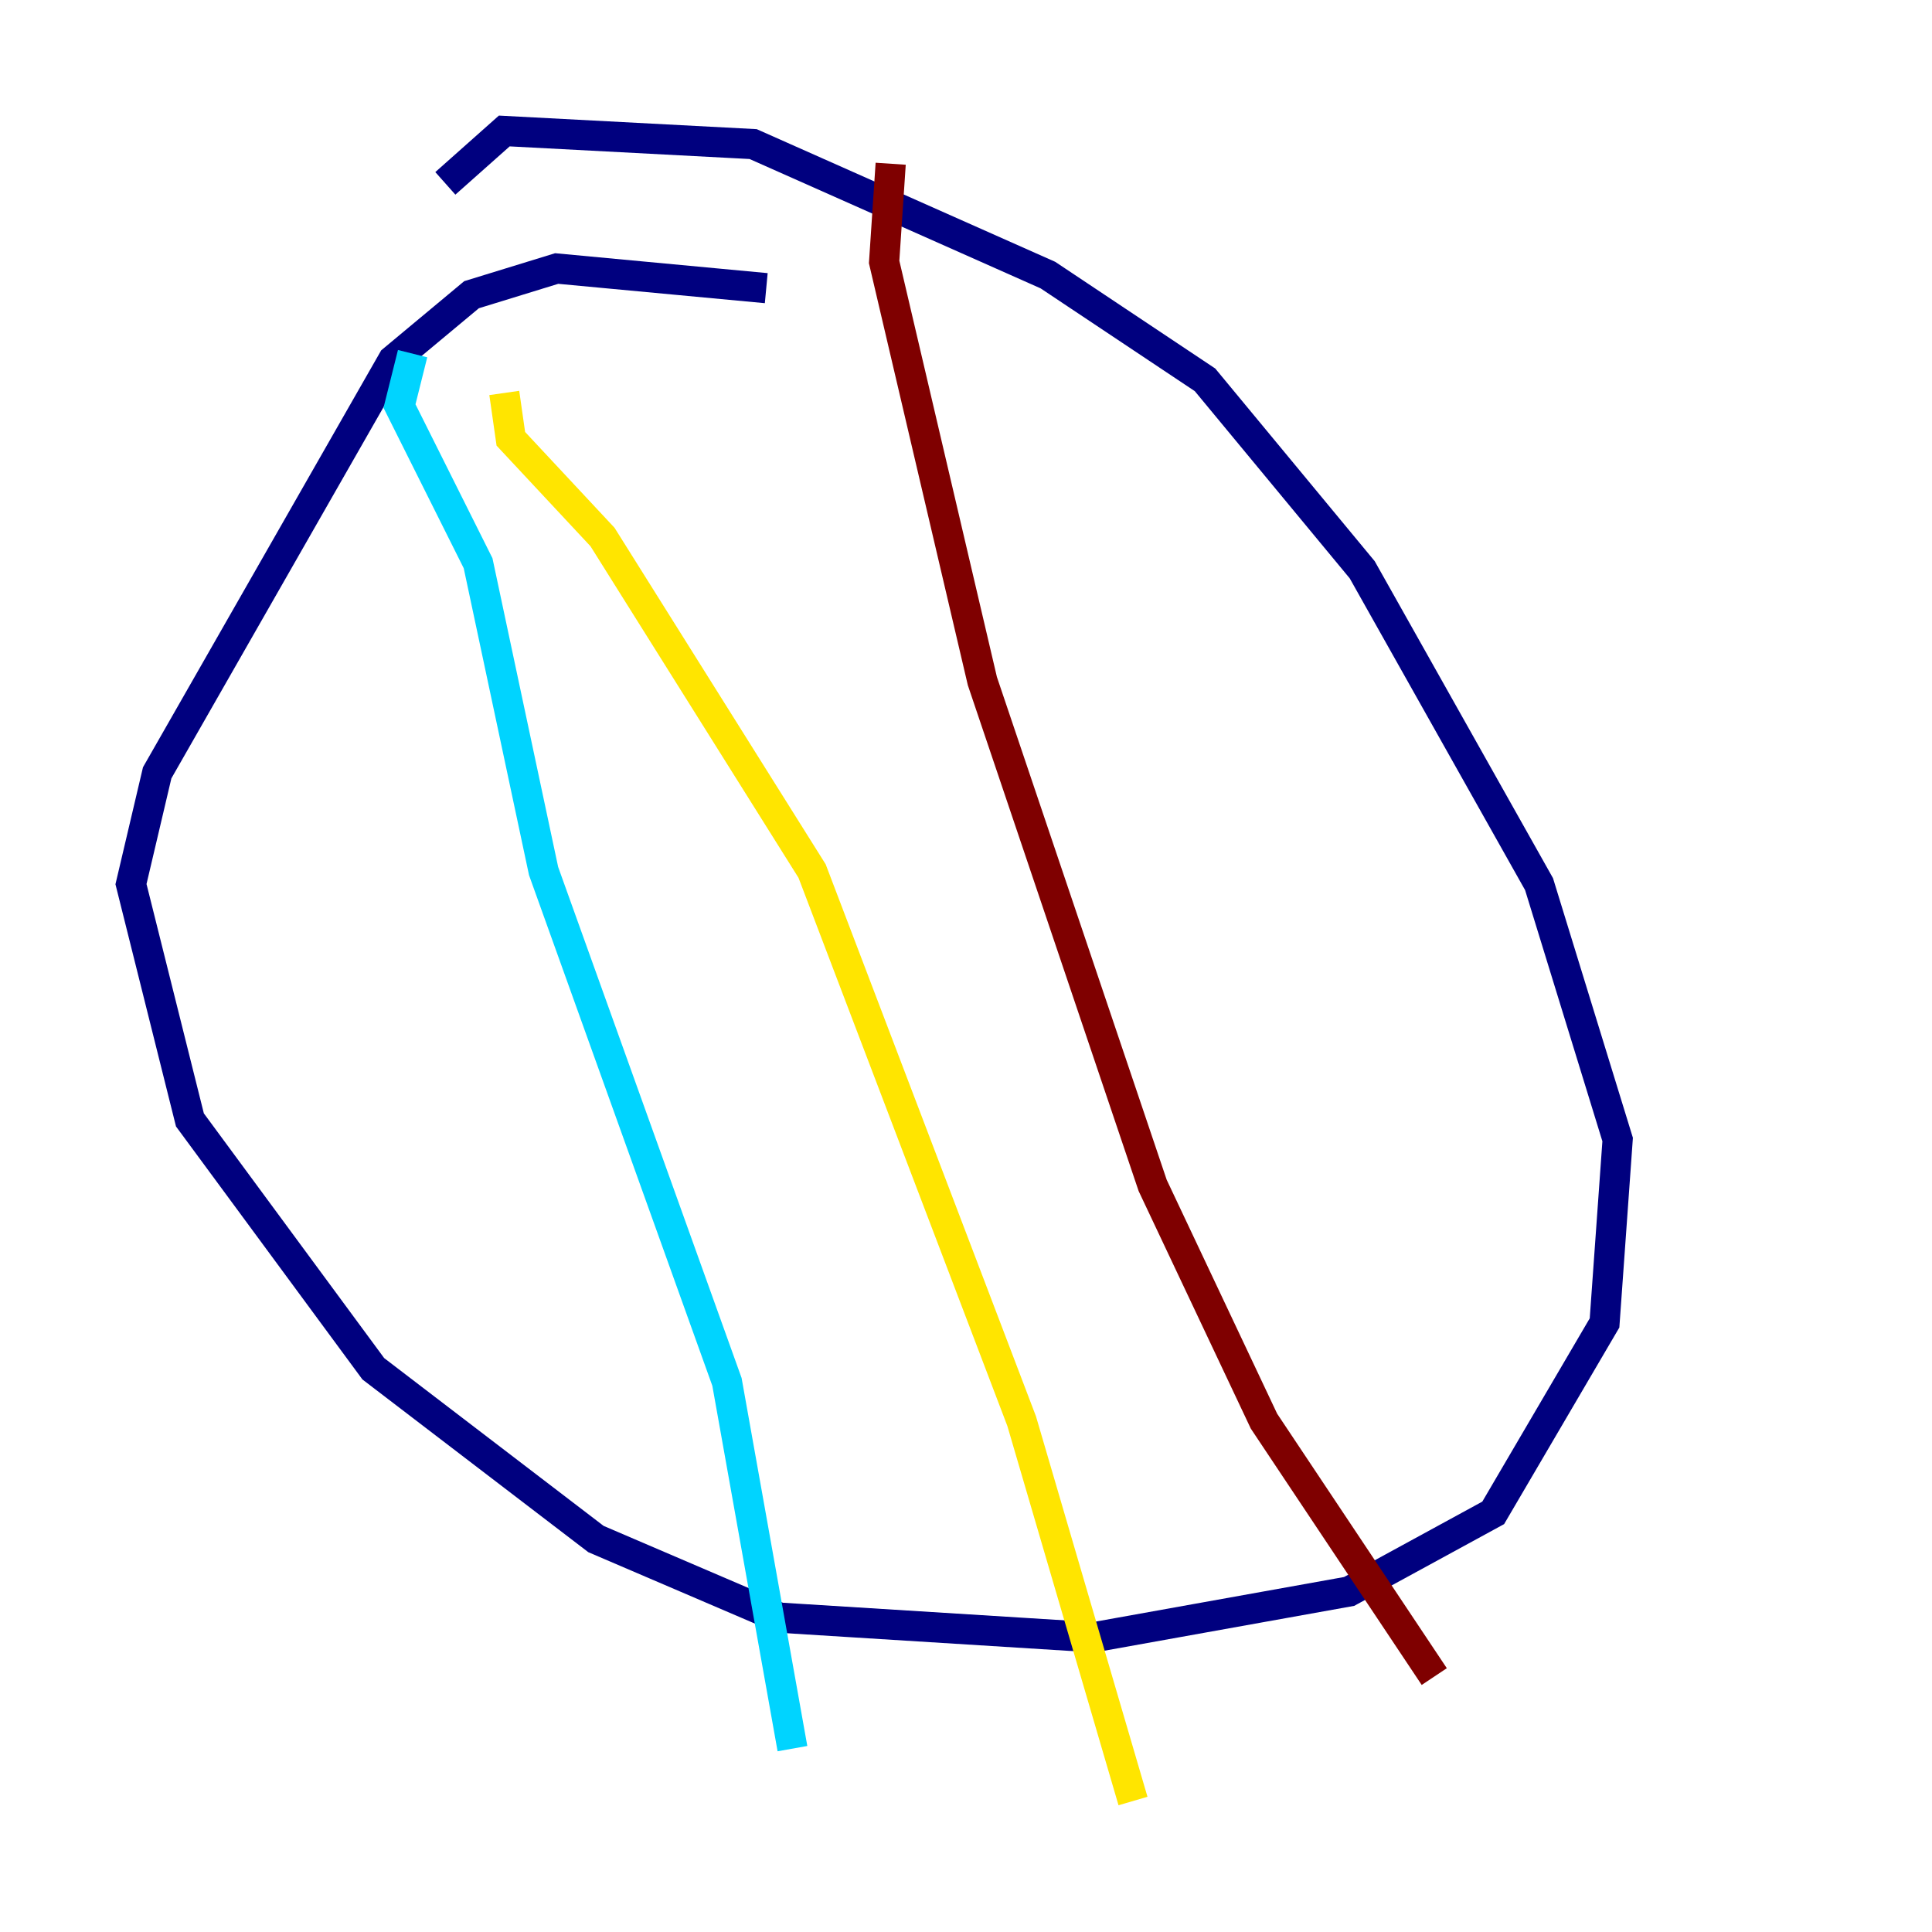 <?xml version="1.0" encoding="utf-8" ?>
<svg baseProfile="tiny" height="128" version="1.2" viewBox="0,0,128,128" width="128" xmlns="http://www.w3.org/2000/svg" xmlns:ev="http://www.w3.org/2001/xml-events" xmlns:xlink="http://www.w3.org/1999/xlink"><defs /><polyline fill="none" points="29.505,12.149 33.41,8.678 49.898,9.546 69.424,18.224 79.837,25.166 90.251,37.749 101.966,58.576 107.173,75.498 106.305,87.647 98.929,100.231 89.383,105.437 72.461,108.475 51.634,107.173 39.485,101.966 24.732,90.685 12.583,74.197 8.678,58.576 10.414,51.2 26.034,23.864 31.241,19.525 36.881,17.79 50.766,19.091" stroke="#00007f" stroke-width="2" /><polyline fill="none" points="27.336,23.43 26.468,26.902 31.675,37.315 36.014,57.709 48.163,91.552 52.502,115.851" stroke="#00d4ff" stroke-width="2" /><polyline fill="none" points="33.41,26.034 33.844,29.071 39.919,35.58 53.803,57.709 67.688,94.156 75.064,119.322" stroke="#ffe500" stroke-width="2" /><polyline fill="none" points="59.01,10.848 58.576,17.356 65.085,45.125 76.366,78.536 83.742,94.156 95.024,111.078" stroke="#7f0000" stroke-width="2" /></svg>